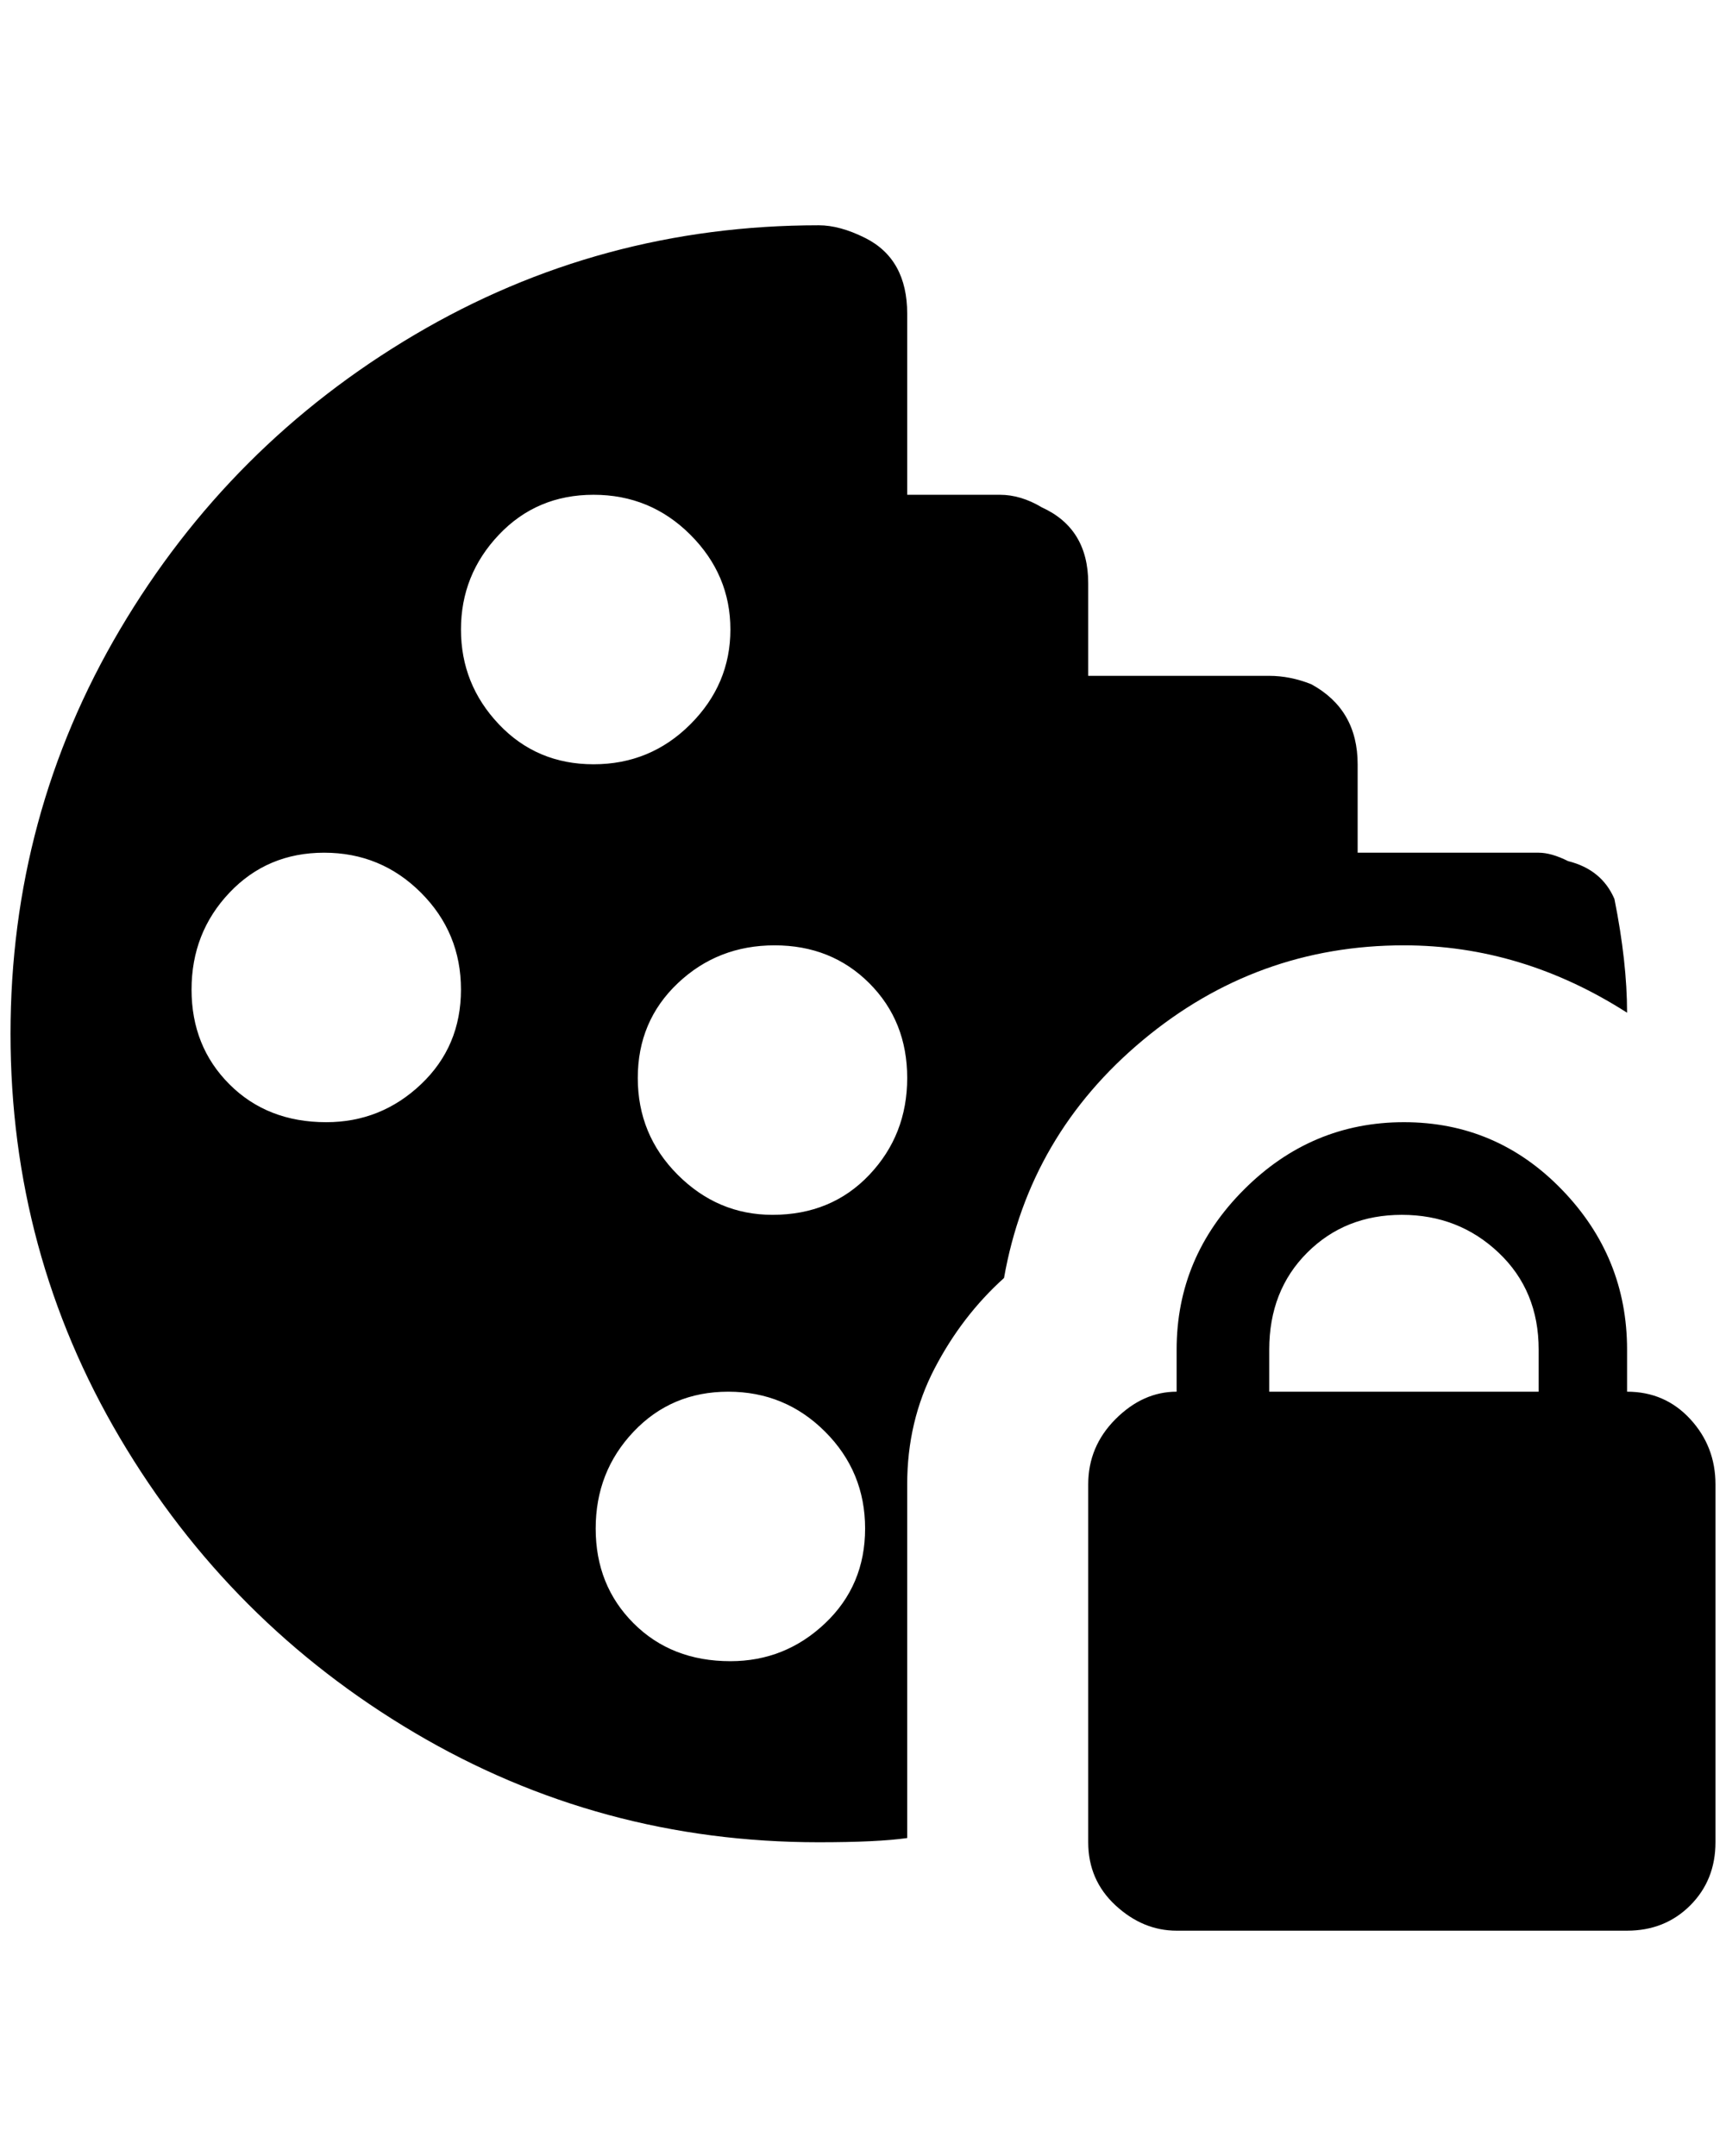 <?xml version="1.0" standalone="no"?>
<!DOCTYPE svg PUBLIC "-//W3C//DTD SVG 1.1//EN" "http://www.w3.org/Graphics/SVG/1.1/DTD/svg11.dtd" >
<svg xmlns="http://www.w3.org/2000/svg" xmlns:xlink="http://www.w3.org/1999/xlink" version="1.1" viewBox="-10 0 1640 2048">
   <path fill="currentColor"
d="M1324 898q112 0 212 64q0 -48 -12 -108q-12 -28 -44 -36q-16 -8 -28 -8h-172v-84q0 -52 -44 -76q-20 -8 -40 -8h-172v-88q0 -52 -44 -72q-20 -12 -40 -12h-88v-172q0 -52 -40 -72q-24 -12 -44 -12q-208 0 -384 104t-280 280t-104 384t104 384t280 280t384 104q56 0 84 -4
v-336q0 -60 26 -110t66 -86q24 -136 132 -226t248 -90zM300 1066q-56 0 -92 -36t-36 -90t36 -92t90 -38t92 38t38 92t-38 90t-90 36zM428 598q0 -52 36 -90t90 -38t92 38t38 90t-38 90t-92 38t-90 -38t-36 -90zM684 1578q-56 0 -92 -36t-36 -90t36 -92t90 -38t92 38t38 92
t-38 90t-90 36zM724 1154q-52 0 -90 -38t-38 -92t38 -90t92 -36t90 36t36 90t-36 92t-92 38zM1536 1322v-40q0 -88 -62 -152t-150 -64t-152 64t-64 152v40q-32 0 -58 26t-26 62v340q0 36 26 60t58 24h428q36 0 60 -24t24 -60v-340q0 -36 -24 -62t-60 -26zM1452 1322h-256
v-40q0 -56 36 -92t90 -36t92 36t38 92v40z" />
</svg>

